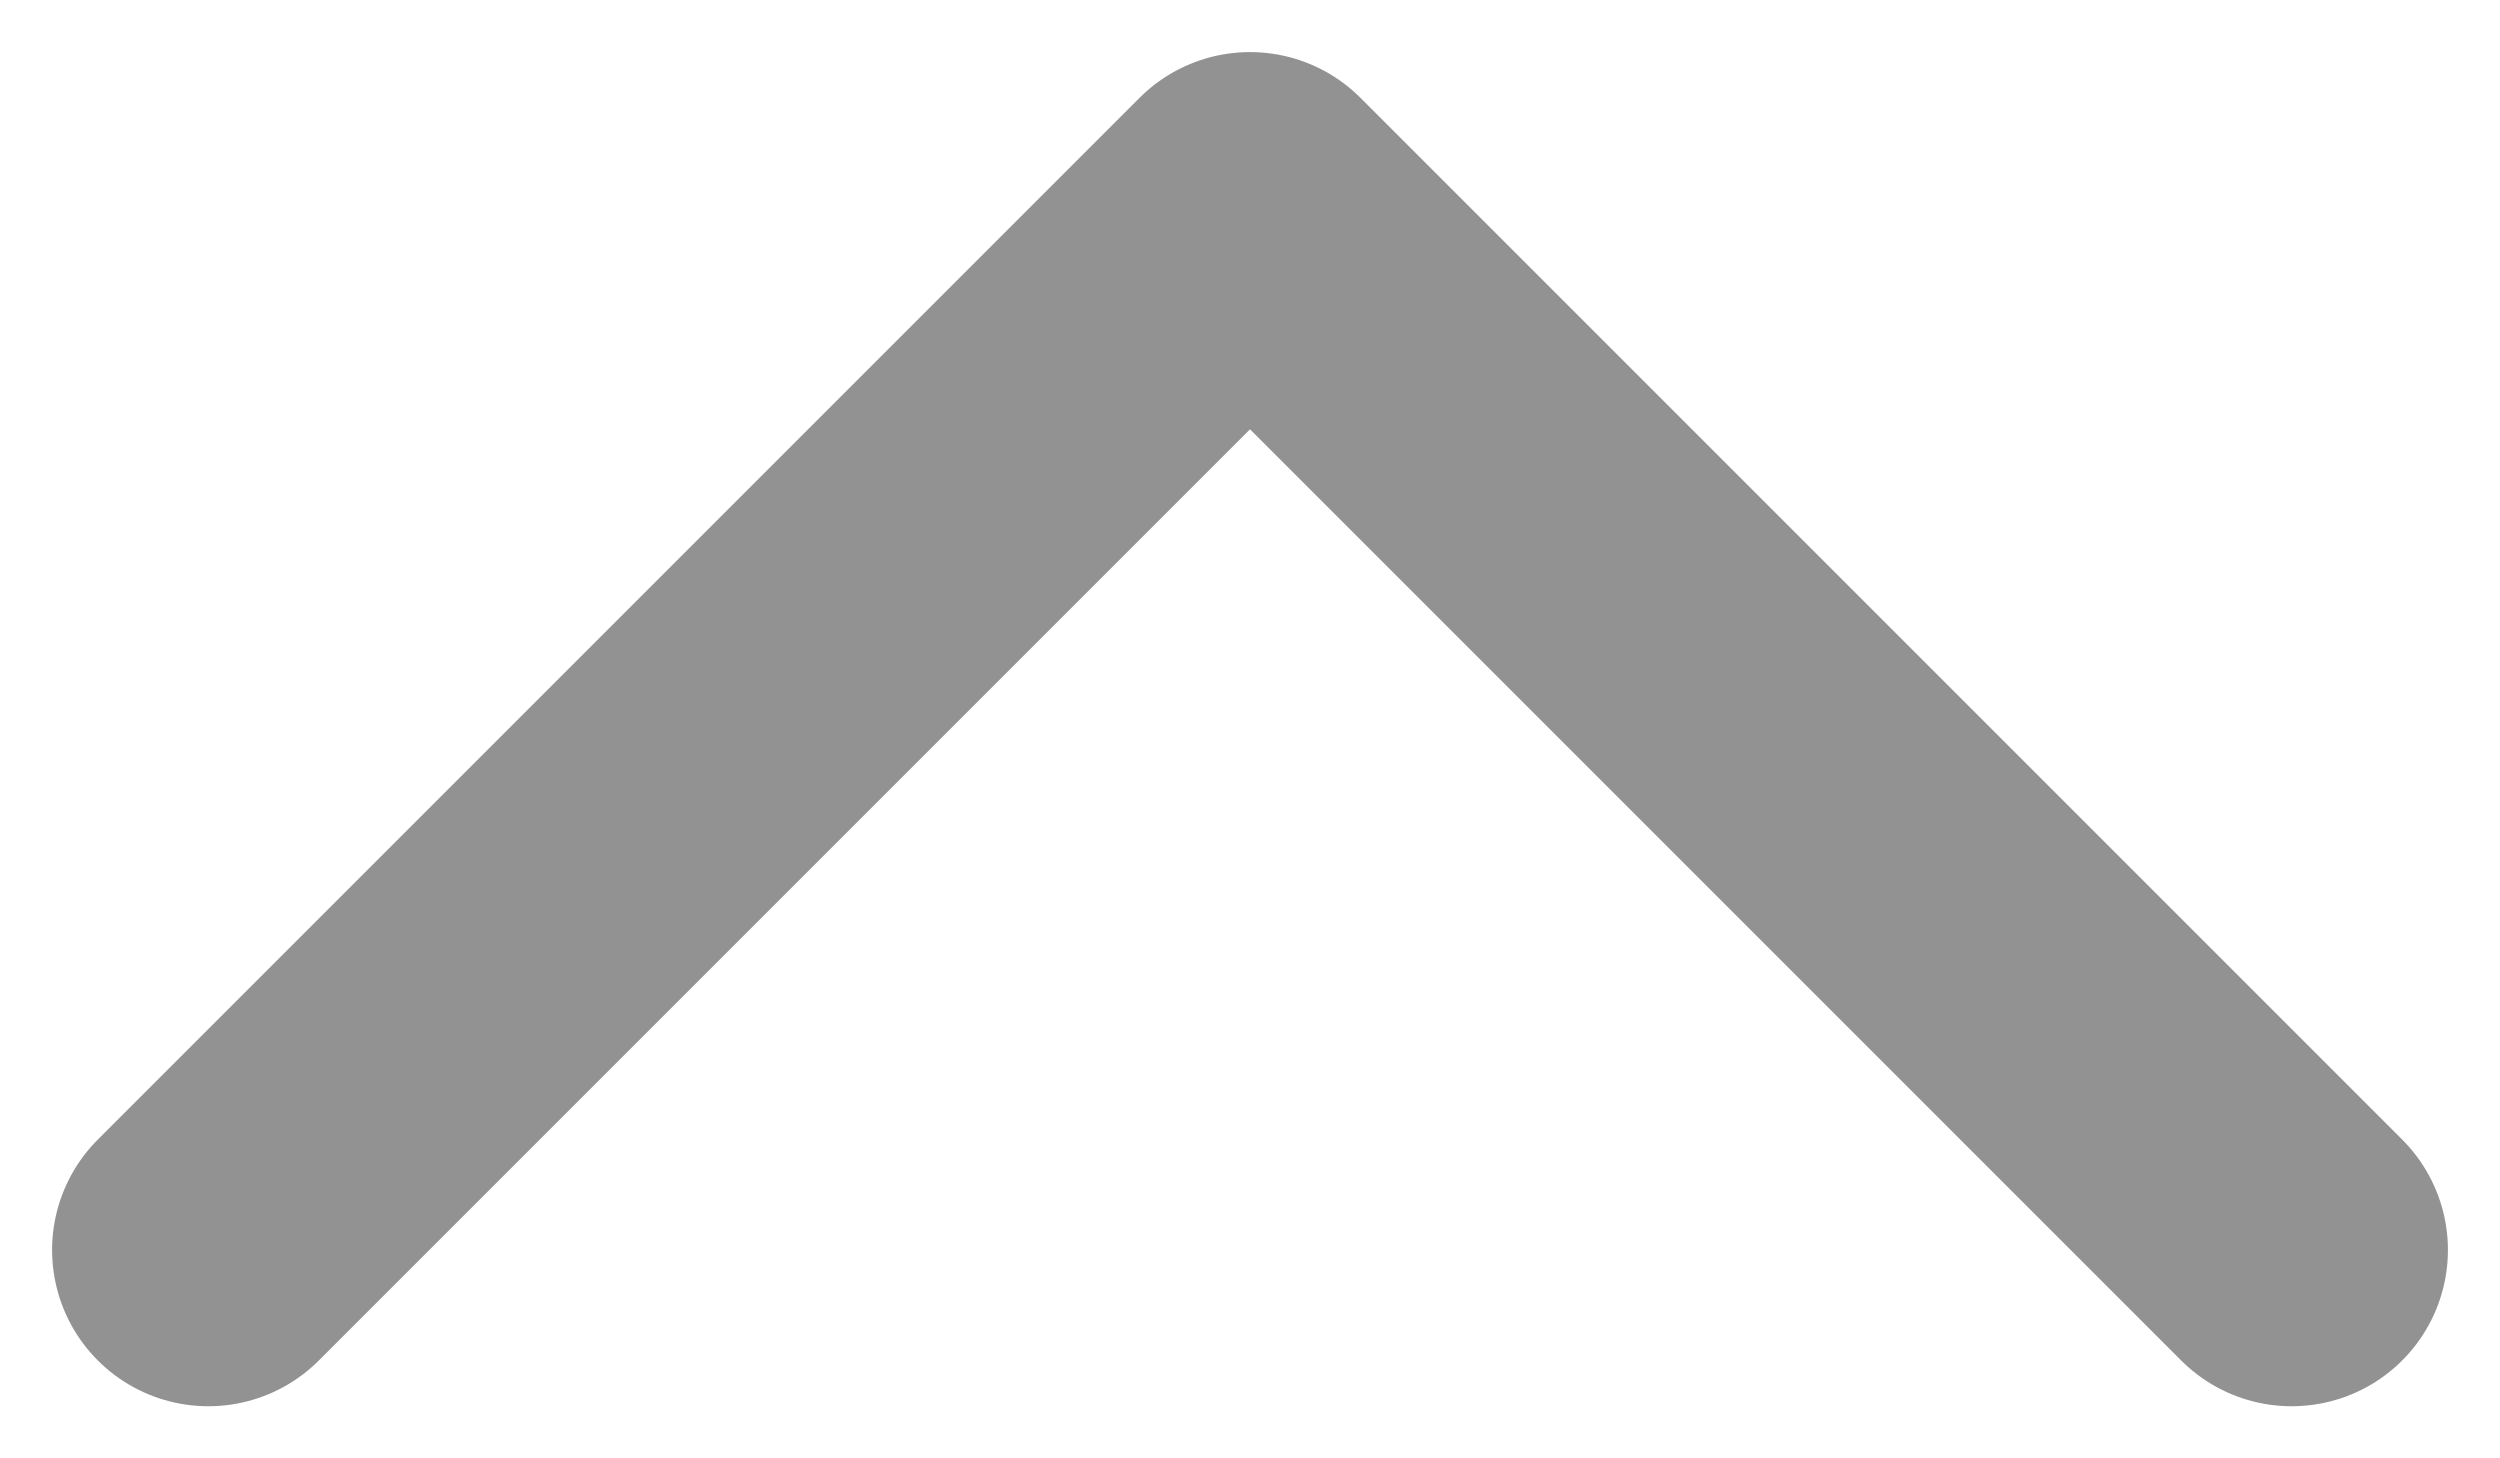 <svg width="12" height="7" viewBox="0 0 12 7" fill="none" xmlns="http://www.w3.org/2000/svg">
<path d="M1 6L6 1L11 6" stroke="#929292" stroke-width="1.5" stroke-linecap="round" stroke-linejoin="round"/>
</svg>
